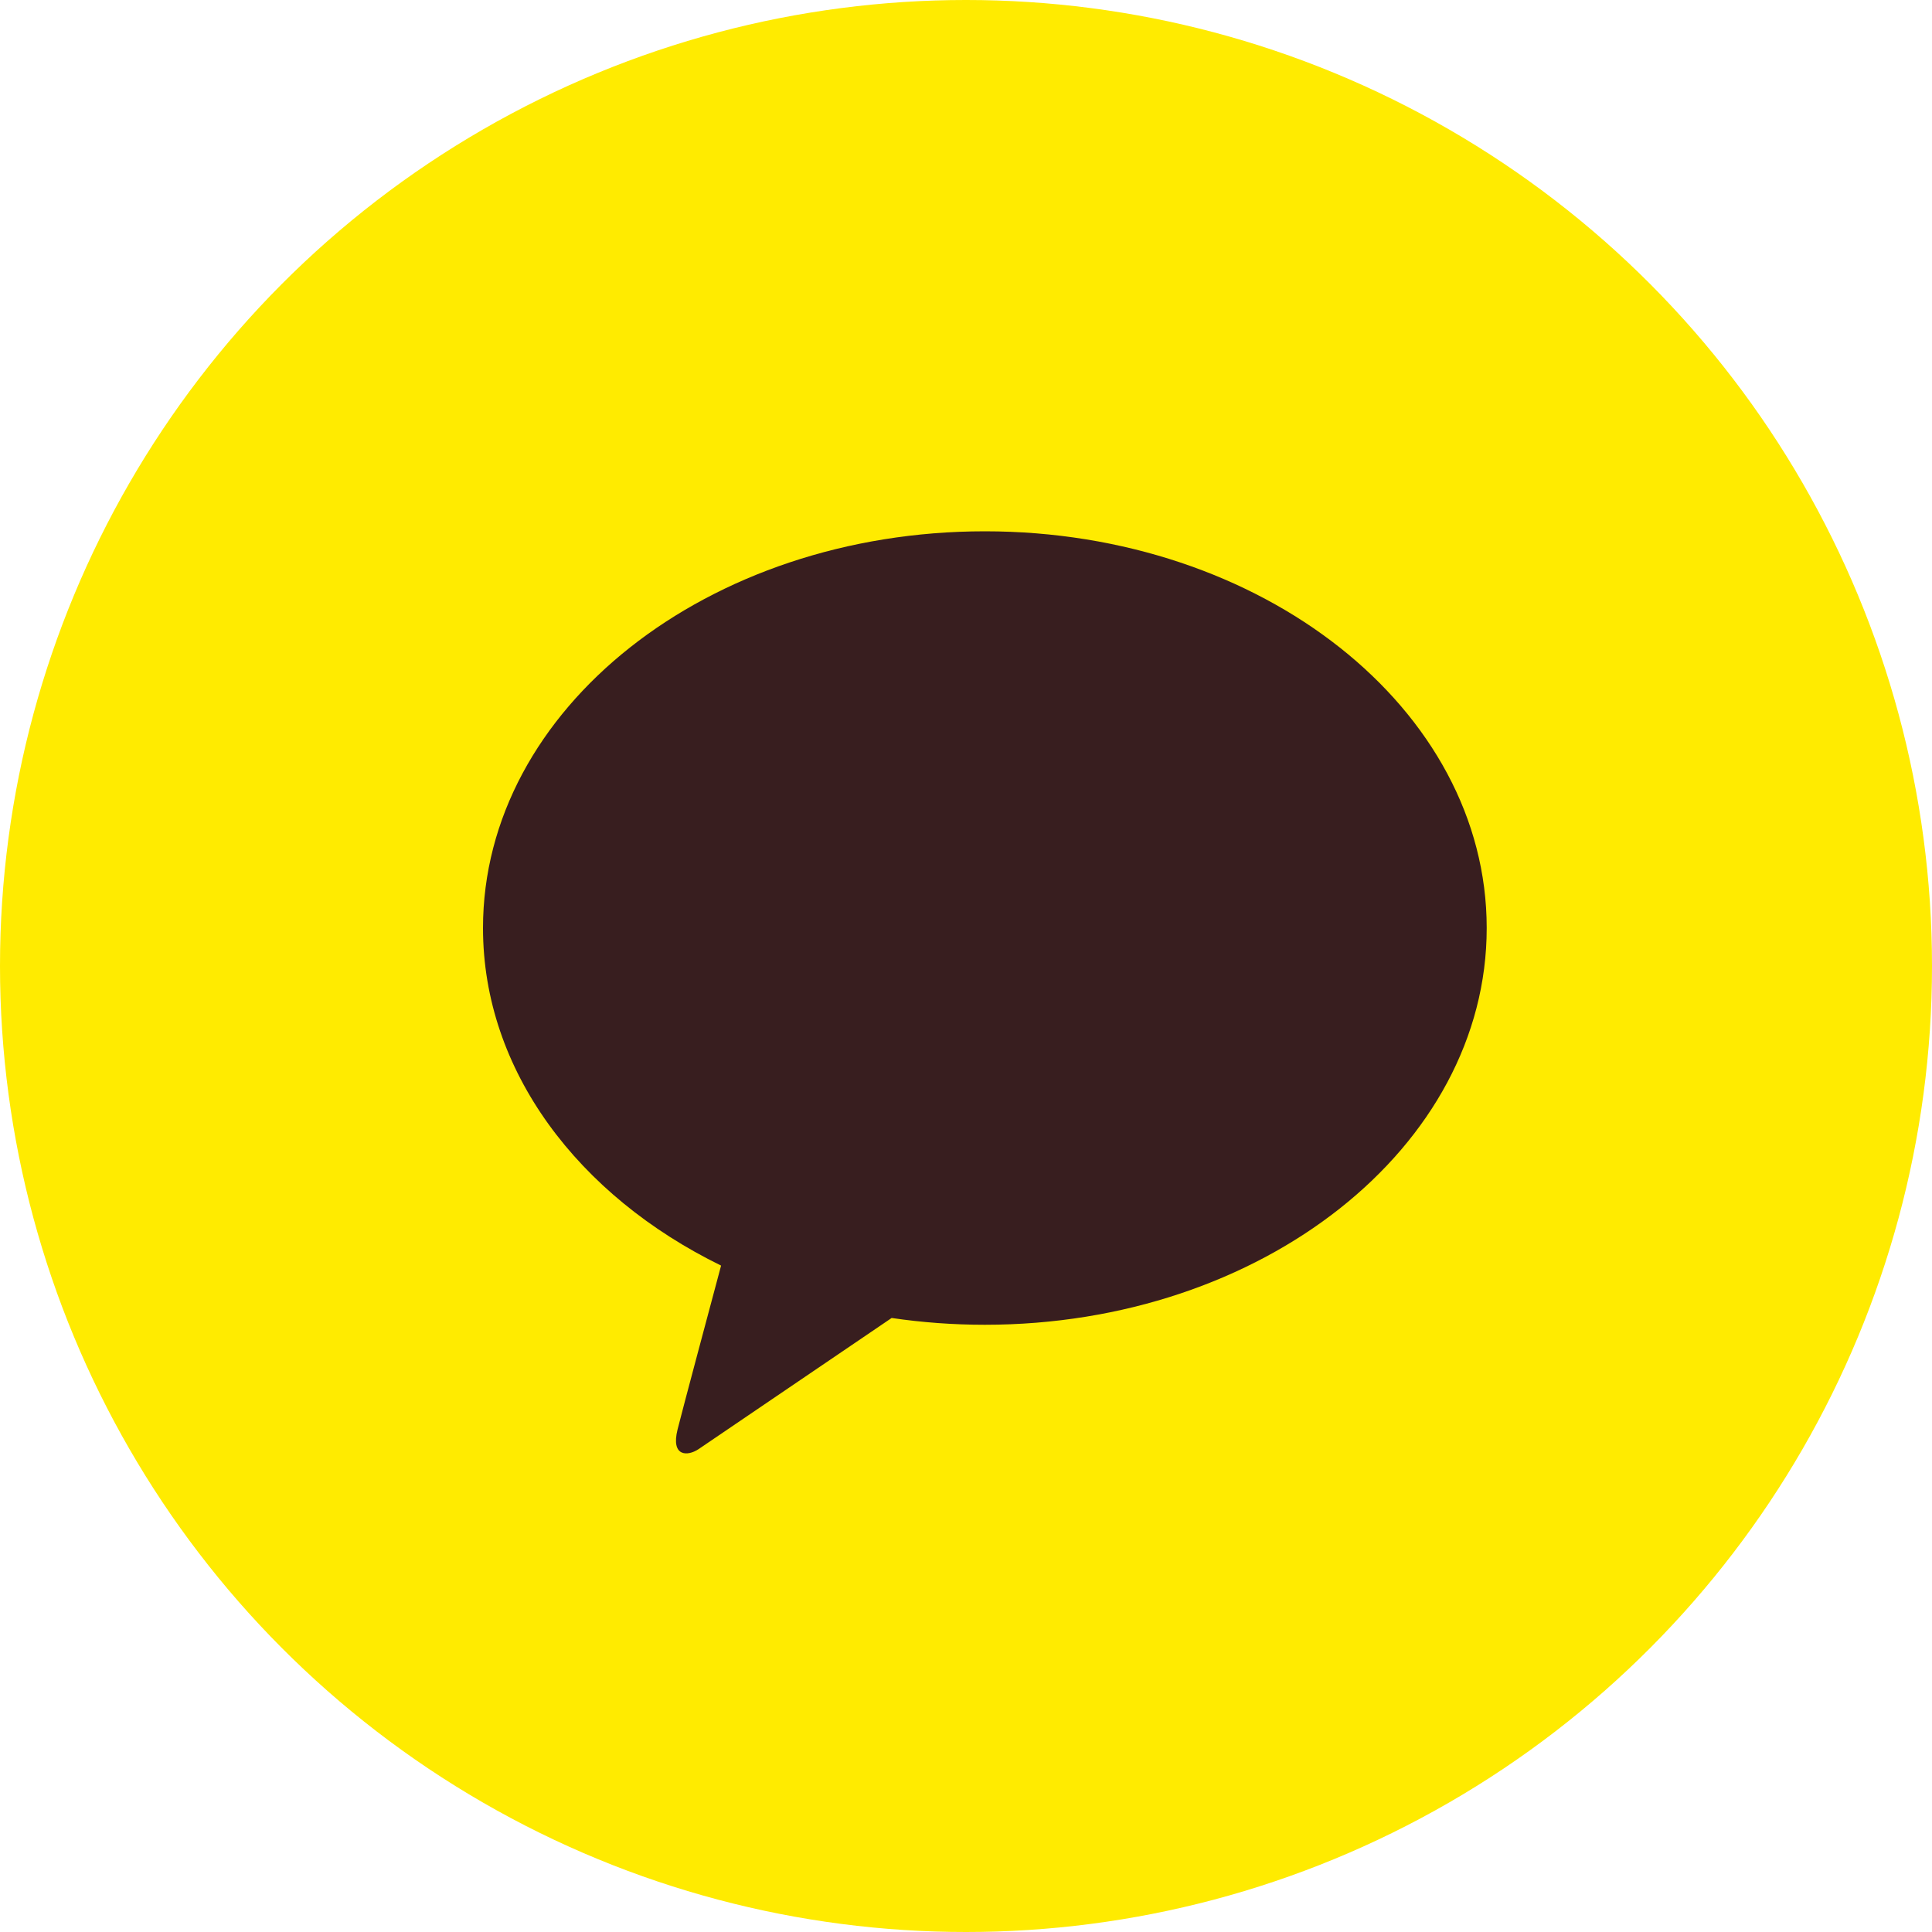 <svg width="60" height="60" viewBox="0 0 60 60" fill="none" xmlns="http://www.w3.org/2000/svg">
<circle cx="30" cy="30" r="30" fill="#FFEB00"/>
<path d="M30.587 16.5C21.977 16.5 15 22.015 15 28.821C15 33.249 17.956 37.134 22.394 39.304C22.069 40.52 21.213 43.713 21.042 44.395C20.831 45.242 21.352 45.232 21.693 45.005C21.961 44.825 25.963 42.102 27.691 40.931C28.629 41.069 29.595 41.142 30.584 41.142C39.191 41.142 46.171 35.627 46.171 28.821C46.171 22.015 39.194 16.5 30.587 16.5Z" fill="#381E1F"/>
</svg>
